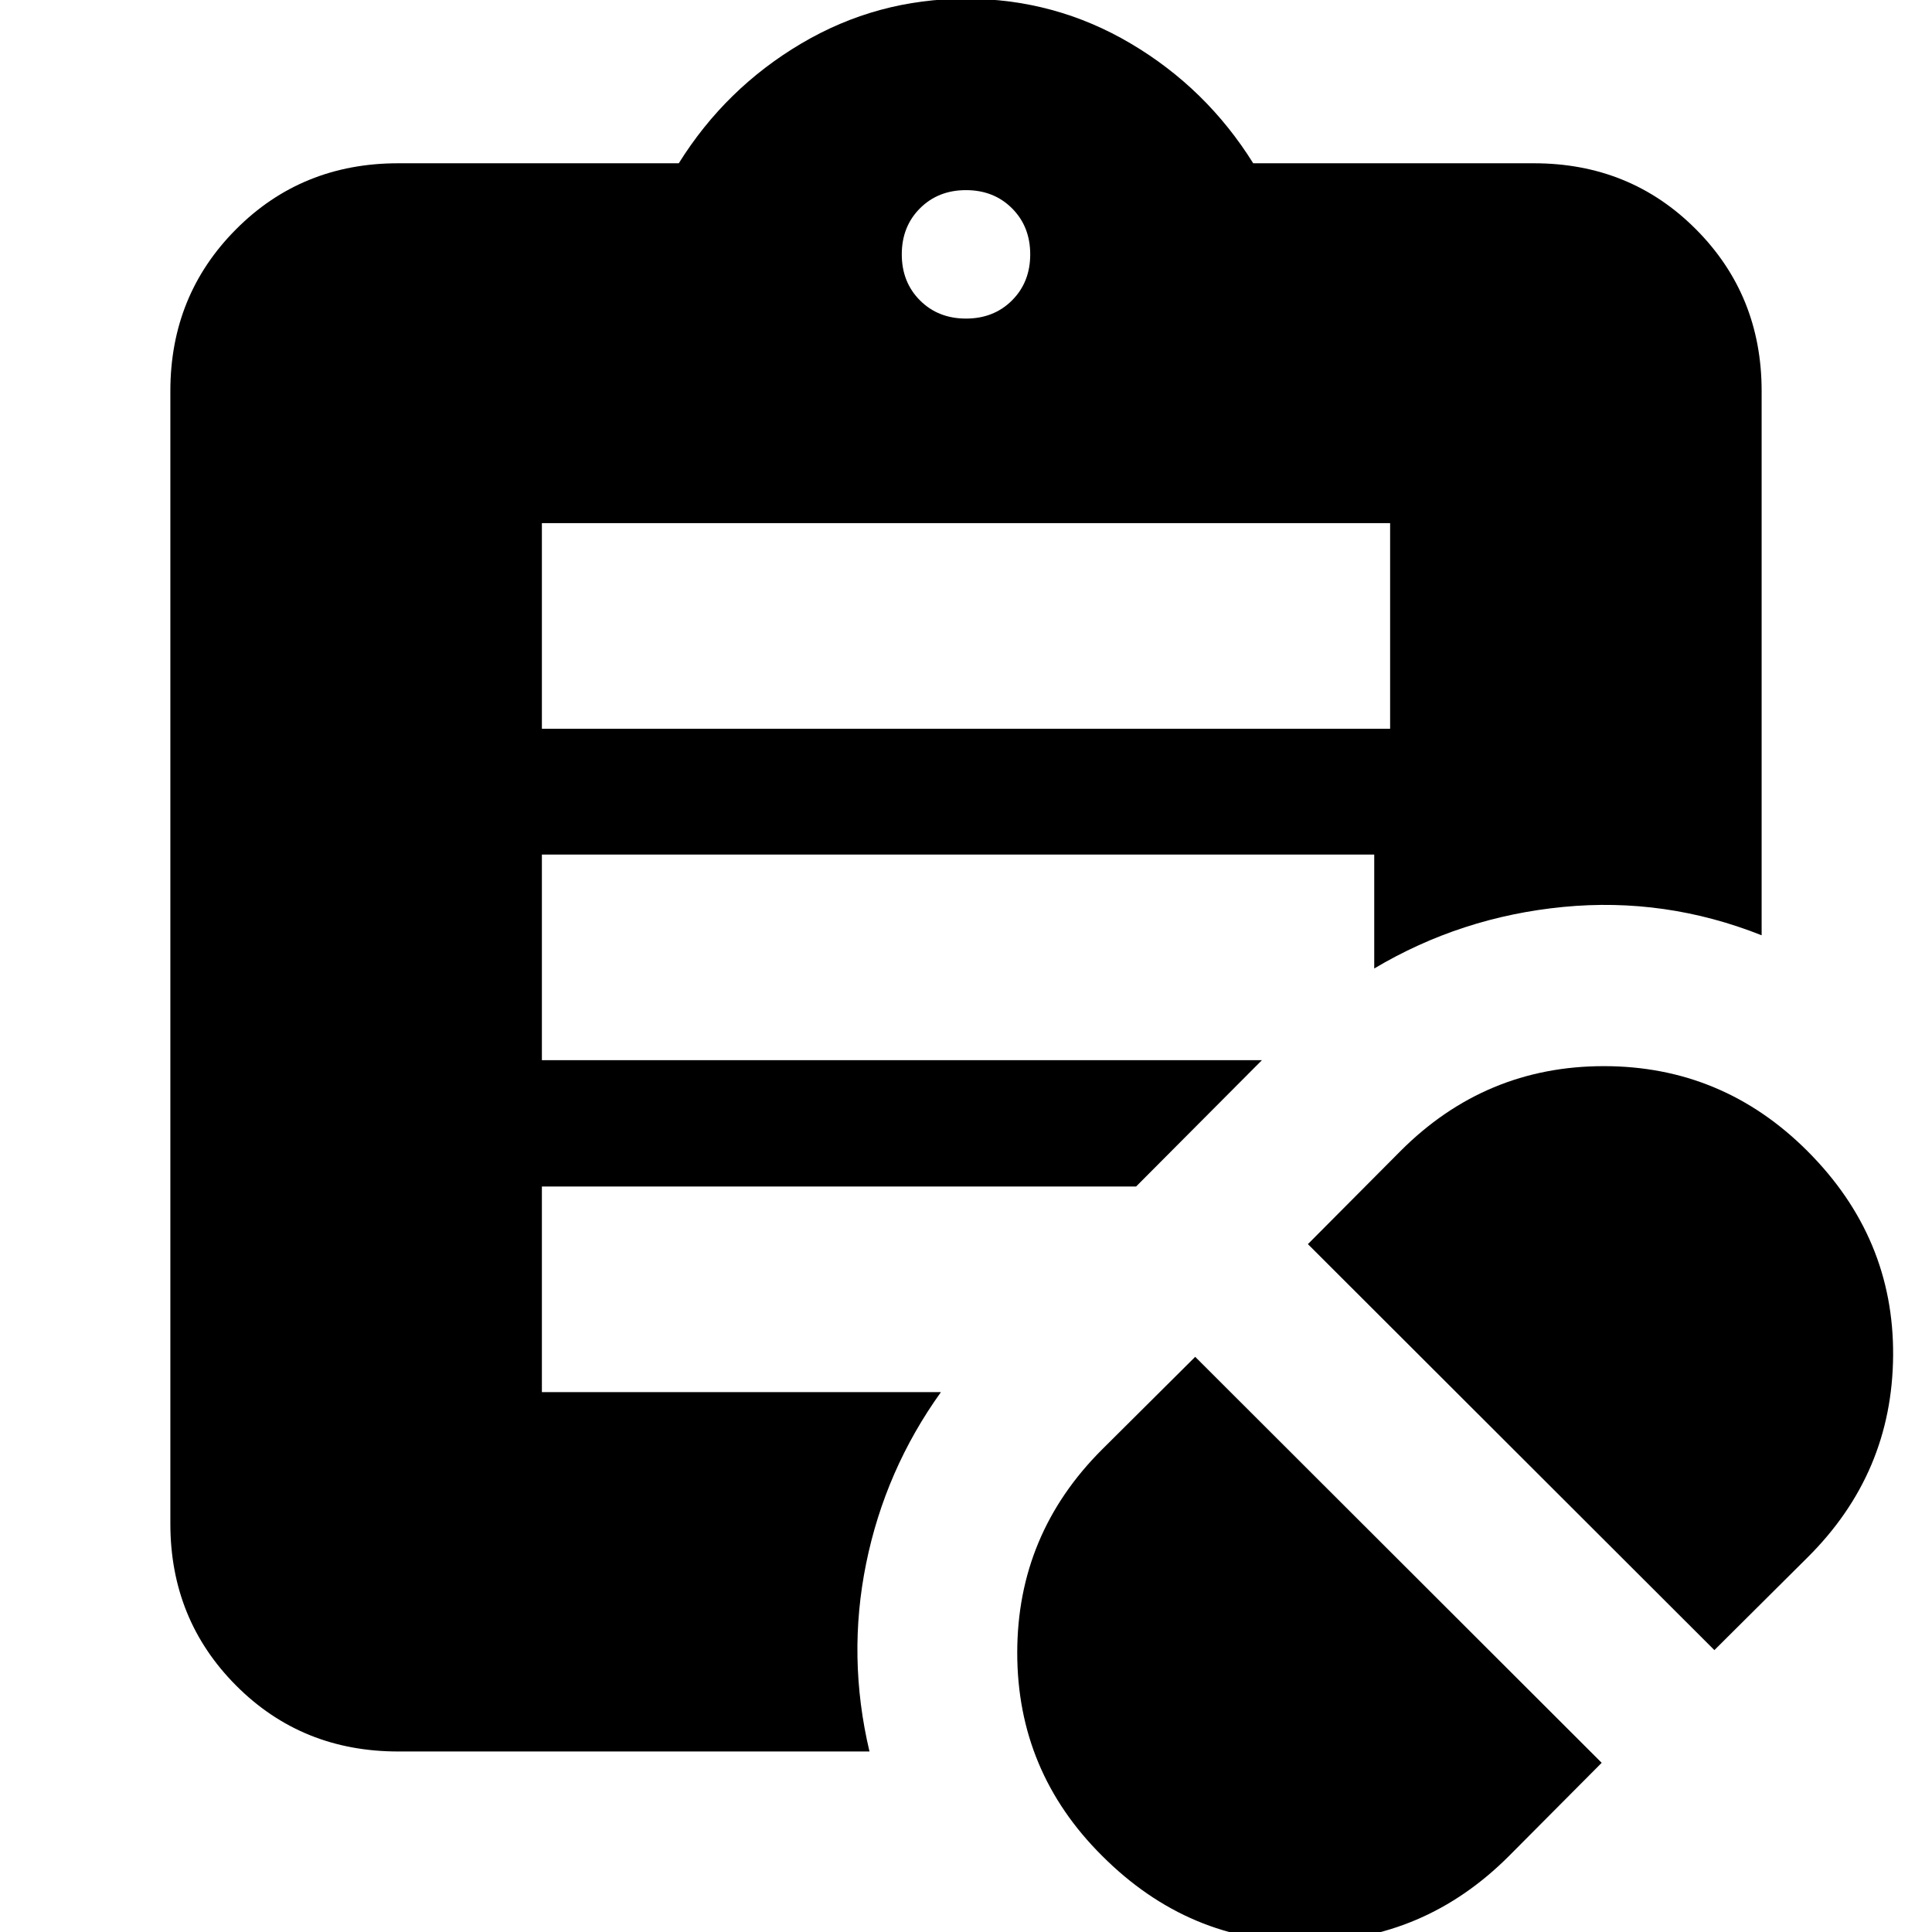 <svg xmlns="http://www.w3.org/2000/svg" height="24" viewBox="0 -960 960 960" width="24"><path d="m749.87-37.83 46-46.24L593.89-285.8l-46.24 46q-42.19 42.1-42.19 101.06t42.19 100.91q43.2 43.2 101.66 42.7 58.46-.5 100.56-42.7Zm102-102.24 46.24-46q42.19-41.86 42.57-100.44.39-58.58-42.57-101.53-42.2-42.2-101.16-42.2-58.96 0-101.06 42.2l-46 46.24 201.98 201.73ZM269.26-597.89h421.48v-102.18H269.26v102.18ZM480-801.7q13.83 0 22.87-9.04 9.04-9.04 9.04-22.87 0-13.83-9.04-22.87-9.04-9.04-22.87-9.04-13.83 0-22.87 9.04-9.04 9.04-9.04 22.87 0 13.83 9.04 22.87 9.04 9.04 22.87 9.04Zm-47.96 712H197.83q-47.87 0-80.52-32.77-32.66-32.78-32.66-80.4V-765.7q0-47.62 32.66-80.39 32.65-32.78 80.52-32.78h139.45q23.24-37.24 60.86-59.5 37.62-22.26 81.86-22.26t81.86 22.26q37.62 22.26 60.86 59.5h139.45q47.87 0 80.52 32.78 32.66 32.77 32.66 80.39v270.44q-47.87-19.02-98.65-14.08-50.79 4.95-93.85 30.58v-56.61H269.26v102.17h357.78l-62.52 62.77H269.26v102.17h198.28q-27.71 38.63-37.16 85.14-9.45 46.51 1.66 93.42Z"/></svg>